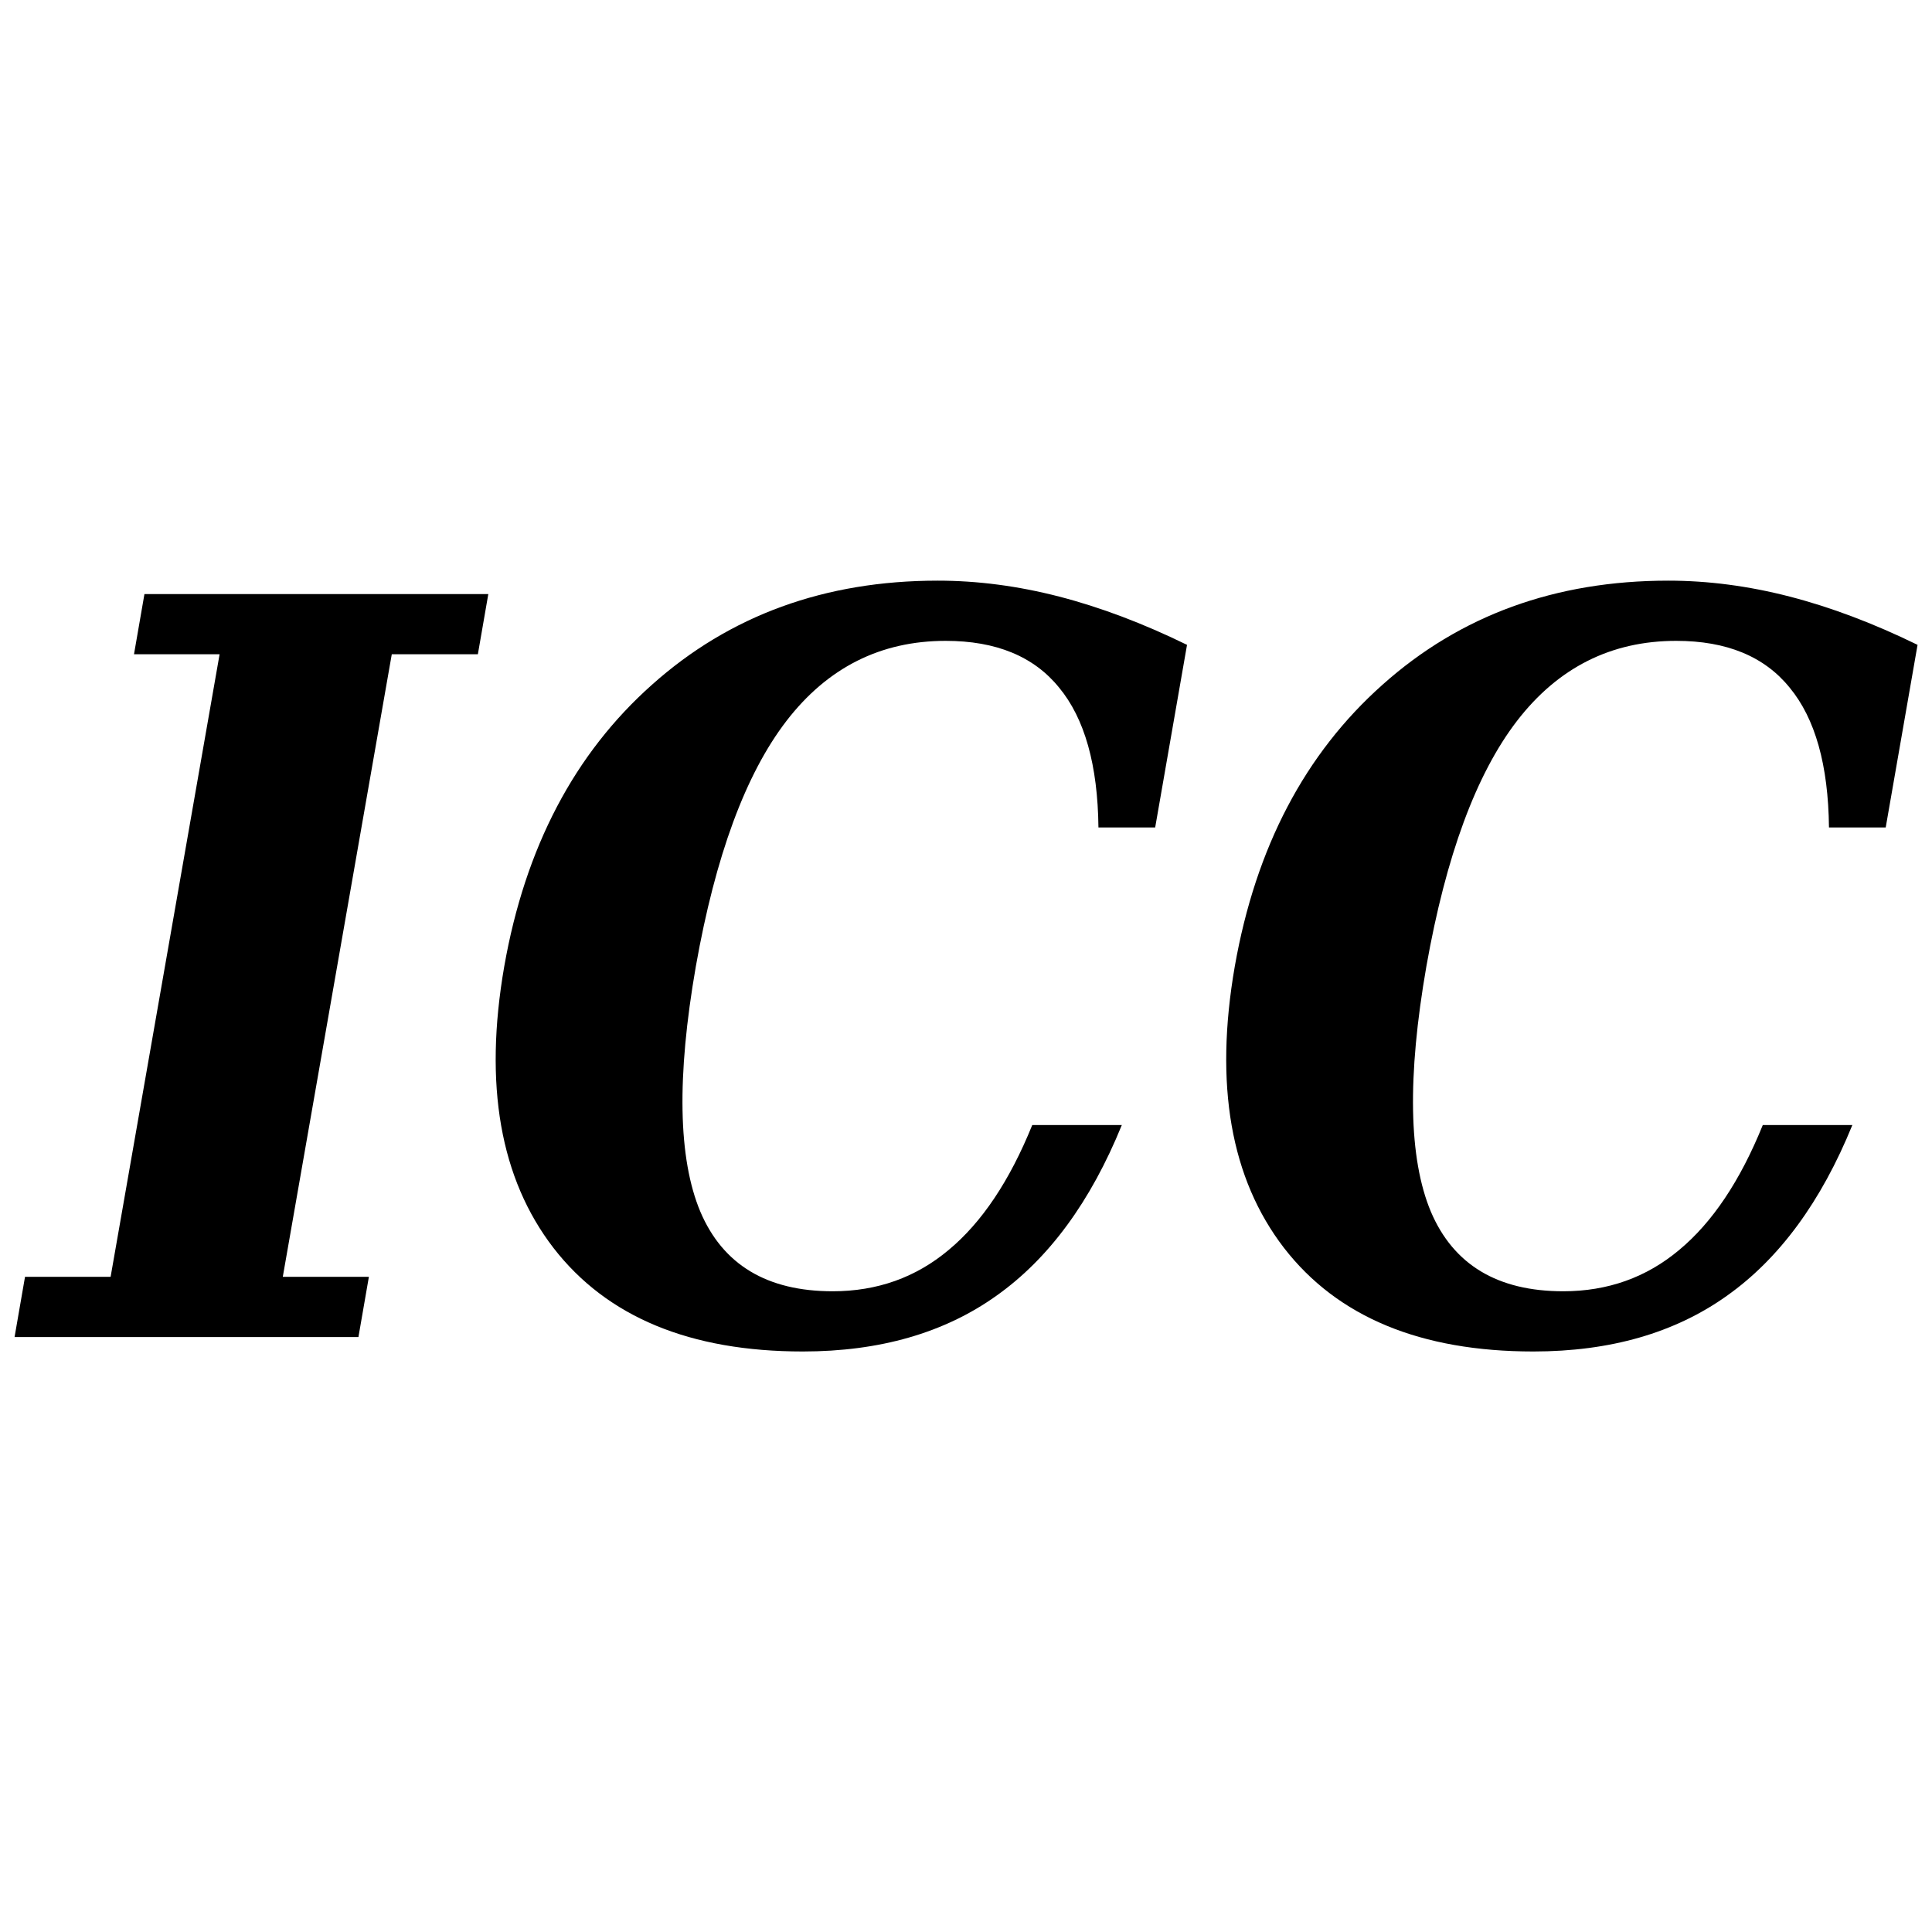 <?xml version="1.0" encoding="UTF-8" standalone="no"?>
<!-- Created with Inkscape (http://www.inkscape.org/) -->

<svg
   xmlns:dc="http://purl.org/dc/elements/1.1/"
   xmlns:cc="http://creativecommons.org/ns#"
   xmlns:rdf="http://www.w3.org/1999/02/22-rdf-syntax-ns#"
   xmlns:svg="http://www.w3.org/2000/svg"
   xmlns="http://www.w3.org/2000/svg"
   xmlns:sodipodi="http://sodipodi.sourceforge.net/DTD/sodipodi-0.dtd"
   xmlns:inkscape="http://www.inkscape.org/namespaces/inkscape"
   version="1.1"
   width="300"
   height="300"
   id="svg2"
   inkscape:version="0.48.4 r9939"
   sodipodi:docname="iccloader.svg">
  <sodipodi:namedview
     pagecolor="#ffffff"
     bordercolor="#666666"
     borderopacity="1"
     objecttolerance="10"
     gridtolerance="10"
     guidetolerance="10"
     inkscape:pageopacity="0"
     inkscape:pageshadow="2"
     inkscape:window-width="1680"
     inkscape:window-height="997"
     id="namedview13"
     showgrid="false"
     inkscape:zoom="1.6133333"
     inkscape:cx="48.966942"
     inkscape:cy="150"
     inkscape:window-x="0"
     inkscape:window-y="0"
     inkscape:window-maximized="1"
     inkscape:current-layer="svg2" />
  <defs
     id="defs4">
    <linearGradient
       id="linearGradient3759">
      <stop
         id="stop3761"
         style="stop-color:#000000;stop-opacity:1"
         offset="0" />
    </linearGradient>
  </defs>
  <g
     transform="matrix(2.198,0,0,2.198,-160.948,-78.296)"
     style="font-size:72px;font-style:italic;font-variant:normal;font-weight:bold;font-stretch:semi-condensed;text-align:center;line-height:100%;letter-spacing:0px;word-spacing:0px;writing-mode:lr-tb;text-anchor:middle;fill:#000000;fill-opacity:1;stroke:none;font-family:DejaVu Serif;-inkscape-font-specification:DejaVu Serif Bold Italic Semi-Condensed"
     id="flowRoot2990">
    <path
       d="m 74.254,130.077 0.738,-4.254 6.047,0 7.699,-43.98 -6.047,0 0.738,-4.254 24.293,0 -0.738,4.254 -6.082,0 -7.699,43.98 6.082,0 -0.738,4.254 -24.293,0"
       id="path2999"
       inkscape:connector-curvature="0" />
    <path
       d="m 152.477,115.101 c -2.203,5.414 -5.156,9.434 -8.859,12.059 -3.68,2.625 -8.238,3.937 -13.676,3.938 -7.969,-1e-5 -13.84,-2.438 -17.613,-7.312 -3.773,-4.898 -4.934,-11.531 -3.48,-19.898 1.477,-8.391 4.957,-15.023 10.441,-19.898 5.484,-4.898 12.211,-7.348 20.18,-7.348 2.812,5.3e-5 5.672,0.375 8.578,1.125 2.906,0.75 5.918,1.887 9.035,3.41 l -2.25,12.902 -4.008,0 c -0.047,-4.406 -0.973,-7.699 -2.777,-9.879 -1.781,-2.203 -4.453,-3.305 -8.016,-3.305 -4.594,4.9e-5 -8.344,1.887 -11.25,5.66 -2.883,3.75 -5.016,9.527 -6.398,17.332 -1.359,7.805 -1.254,13.582 0.316,17.332 1.594,3.75 4.711,5.625 9.352,5.625 3.141,0 5.871,-0.973 8.191,-2.918 2.344,-1.945 4.312,-4.887 5.906,-8.824 l 6.328,0"
       id="path3001"
       inkscape:connector-curvature="0" />
    <path
       d="m 204.086,115.101 c -2.203,5.414 -5.156,9.434 -8.859,12.059 -3.68,2.625 -8.238,3.937 -13.676,3.938 -7.969,-1e-5 -13.84,-2.438 -17.613,-7.312 -3.773,-4.898 -4.934,-11.531 -3.48,-19.898 1.477,-8.391 4.957,-15.023 10.441,-19.898 5.484,-4.898 12.211,-7.348 20.18,-7.348 2.812,5.3e-5 5.672,0.375 8.578,1.125 2.906,0.75 5.918,1.887 9.035,3.41 l -2.25,12.902 -4.008,0 c -0.047,-4.406 -0.973,-7.699 -2.777,-9.879 -1.781,-2.203 -4.453,-3.305 -8.016,-3.305 -4.594,4.9e-5 -8.344,1.887 -11.25,5.66 -2.883,3.75 -5.016,9.527 -6.398,17.332 -1.359,7.805 -1.254,13.582 0.316,17.332 1.594,3.75 4.711,5.625 9.352,5.625 3.141,0 5.871,-0.973 8.191,-2.918 2.344,-1.945 4.312,-4.887 5.906,-8.824 l 6.328,0"
       id="path3003"
       inkscape:connector-curvature="0" />
  </g>
</svg>

